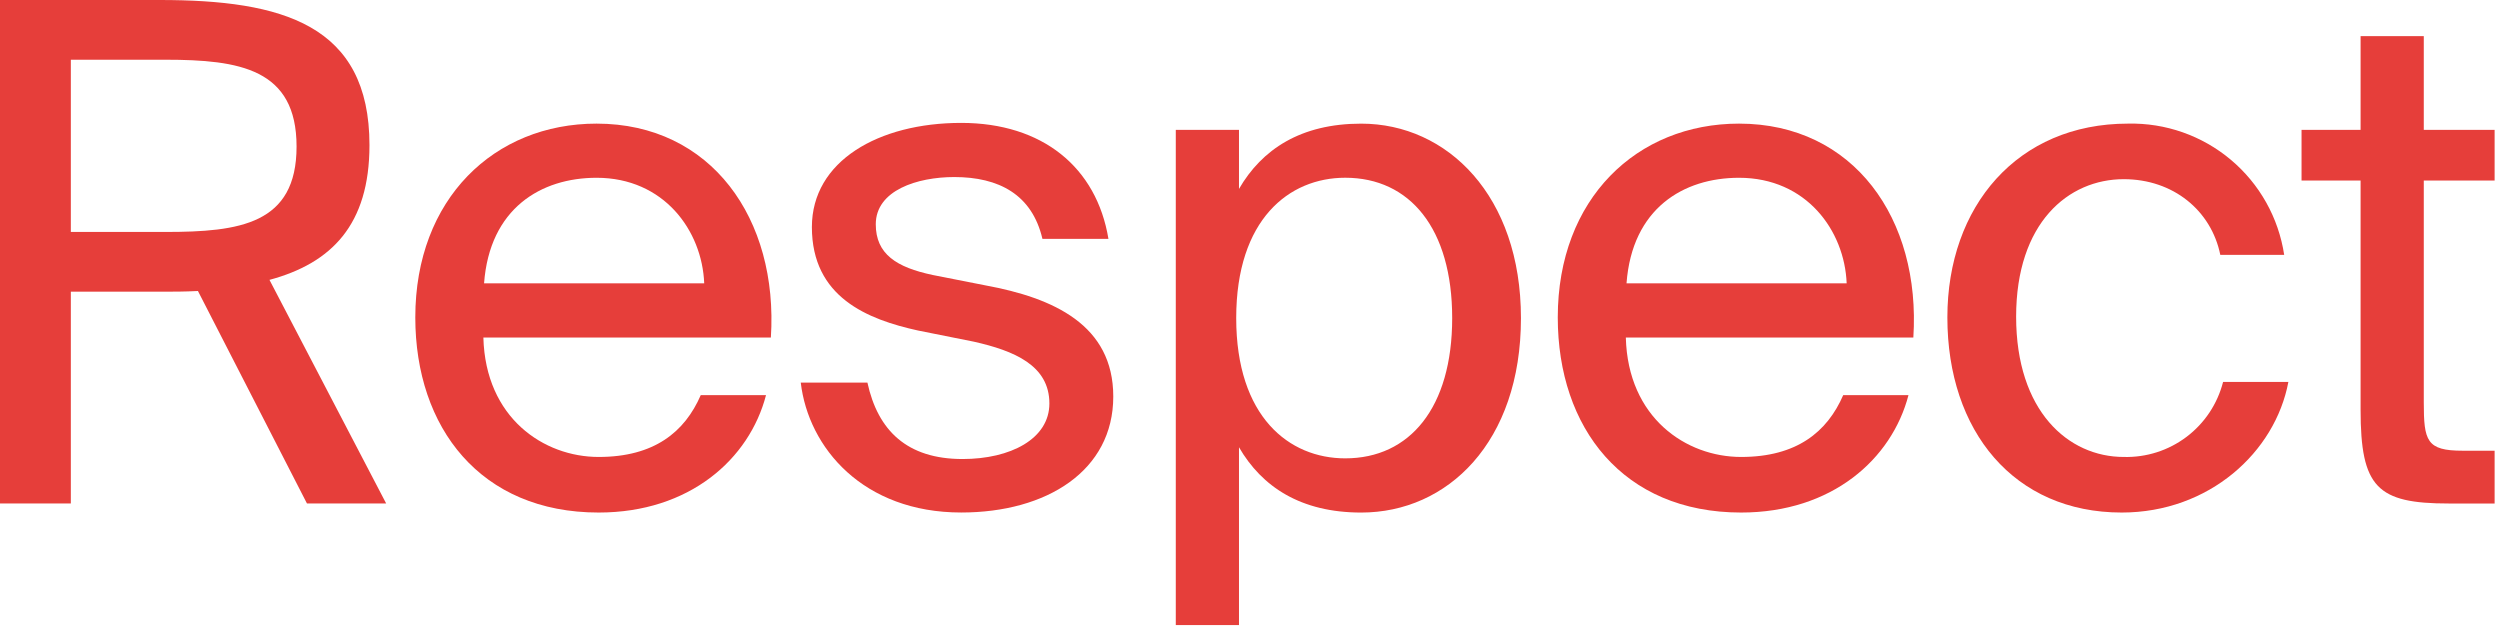 <svg width="326" height="82" viewBox="0 0 326 82" fill="none" xmlns="http://www.w3.org/2000/svg">
<path d="M25.811 37.946C24.09 38.037 22.55 38.037 20.83 38.037H9.237V65.654H0V0H20.829C36.768 0 48.179 3.171 48.179 18.927C48.179 29.341 43.199 34.322 35.138 36.495L50.357 65.654H40.028L25.811 37.946ZM9.237 7.788V30.247H21.557C31.246 30.247 38.672 29.247 38.672 19.109C38.672 8.971 31.244 7.788 21.557 7.788H9.237Z" fill="#E63E3A"/>
<path d="M63.032 44.013C63.304 54.513 70.91 59.587 78.065 59.587C85.31 59.587 89.294 56.328 91.377 51.528H99.888C97.716 59.86 89.927 66.835 78.064 66.835C62.664 66.835 54.155 55.784 54.155 41.386C54.155 25.9 64.479 16.12 77.792 16.12C92.734 16.12 101.518 28.527 100.522 44.013H63.032ZM63.122 36.948H91.829C91.557 30.066 86.577 23.182 77.793 23.182C70.549 23.182 63.847 27.168 63.122 36.948Z" fill="#E63E3A"/>
<path d="M135.934 31.149C134.576 25.349 130.234 23.087 124.434 23.087C119.634 23.087 114.201 24.808 114.201 29.246C114.201 33.146 116.918 34.862 121.627 35.859L128.509 37.215C137.384 38.848 145.171 42.377 145.171 51.707C145.171 61.396 136.478 66.831 125.339 66.831C112.57 66.831 105.416 58.407 104.42 49.895H113.113C114.472 56.142 118.276 59.857 125.52 59.857C131.769 59.857 136.84 57.231 136.84 52.613C136.84 47.631 132.221 45.73 126.97 44.551L119.724 43.103C113.114 41.653 105.87 38.756 105.87 29.608C105.87 21.008 114.563 16.026 125.34 16.026C135.94 16.026 143 21.82 144.54 31.149H135.934Z" fill="#E63E3A"/>
<path d="M161.564 16.936V24.636C164.553 19.474 169.623 16.123 177.503 16.123C188.732 16.123 198.332 25.541 198.332 41.48C198.332 57.689 188.732 66.837 177.503 66.837C169.624 66.837 164.553 63.484 161.564 58.321V81.505H153.323V16.936H161.564ZM175.419 59.769C183.842 59.769 189.365 53.157 189.365 41.477C189.365 29.797 183.842 23.177 175.419 23.177C168.084 23.177 161.202 28.612 161.202 41.477C161.202 54.342 168.084 59.769 175.419 59.769Z" fill="#E63E3A"/>
<path d="M212.008 44.013C212.279 54.513 219.886 59.587 227.041 59.587C234.285 59.587 238.27 56.328 240.354 51.528H248.865C246.692 59.86 238.903 66.835 227.041 66.835C211.641 66.835 203.133 55.784 203.133 41.386C203.133 25.9 213.457 16.12 226.769 16.12C241.712 16.12 250.496 28.527 249.5 44.013H212.008ZM212.098 36.948H240.805C240.534 30.066 235.552 23.182 226.768 23.182C219.524 23.182 212.822 27.168 212.098 36.948Z" fill="#E63E3A"/>
<path d="M297.858 33.236H289.527C288.349 27.436 283.369 23.365 276.939 23.365C269.695 23.365 262.903 29.065 262.903 41.295C262.903 53.61 269.695 59.587 276.939 59.587C279.886 59.666 282.773 58.742 285.126 56.965C287.479 55.188 289.158 52.664 289.889 49.808H298.403C296.683 58.955 288.079 66.835 276.668 66.835C262.631 66.835 253.937 56.235 253.937 41.386C253.937 26.897 263.084 16.12 277.484 16.12C282.381 16.007 287.15 17.683 290.901 20.834C294.651 23.984 297.124 28.393 297.858 33.236Z" fill="#E63E3A"/>
<path d="M307.821 4.709H316.061V16.936H325.298V23.545H316.061V52.435C316.061 57.505 316.423 58.773 321.131 58.773H325.298V65.657H319.321C309.994 65.657 307.821 63.574 307.821 53.433V23.545H300.121V16.936H307.821V4.709Z" fill="#E63E3A"/>
</svg>
